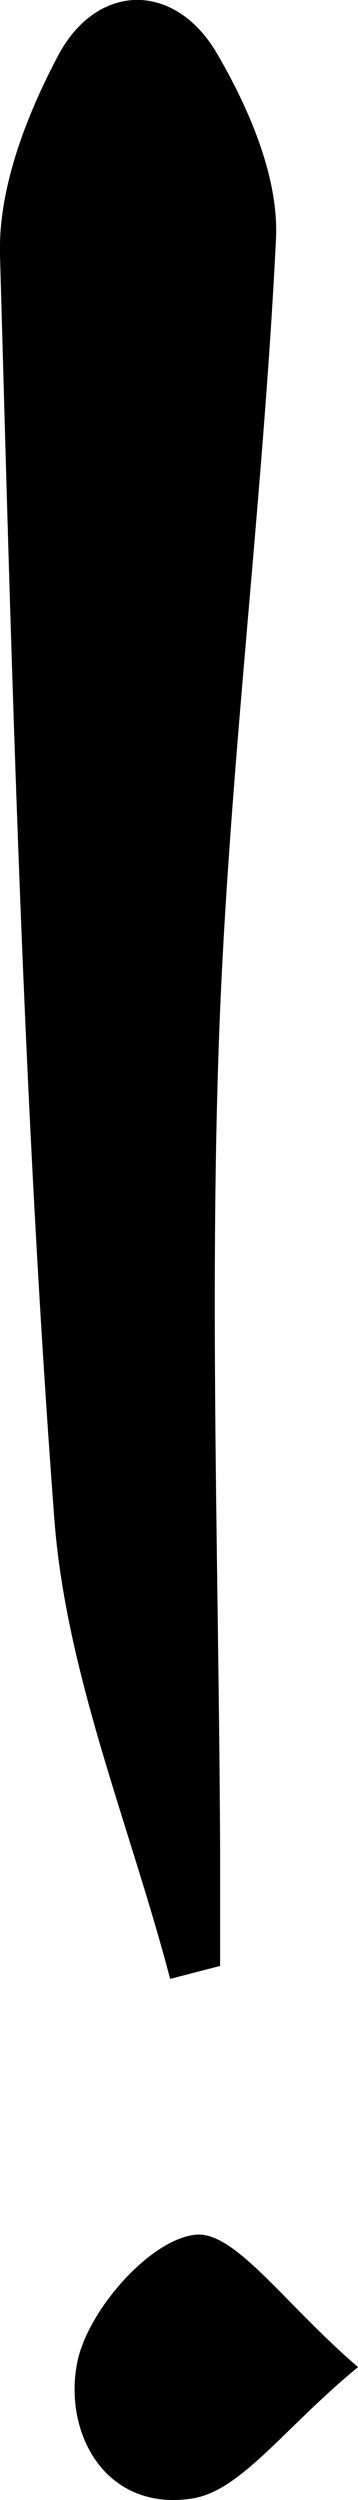 <svg xmlns="http://www.w3.org/2000/svg" viewBox="0 0 15.76 110"><title>Asset 7</title><g id="Layer_2" data-name="Layer 2"><g id="Layer_1-2" data-name="Layer 1"><path d="M7.49,87.07c-1.77-6.75-4.59-13.42-5.1-20.26C1,48.32.52,29.75,0,11.21-.08,8.3,1.15,5.11,2.55,2.46c1.71-3.24,5.14-3.29,7-.11,1.42,2.43,2.73,5.47,2.6,8.16C11.57,22.26,10.06,34,9.64,45.72s0,23.81.05,35.71c0,1.69,0,3.38,0,5.07Z"/><path d="M15.76,104.15c-3.33,2.75-5.16,5.47-7.34,5.79-3.86.56-5.67-3-5-6.09.5-2.24,3.16-5.28,5.15-5.52C10.32,98.11,12.47,101.32,15.76,104.15Z"/></g></g></svg>
